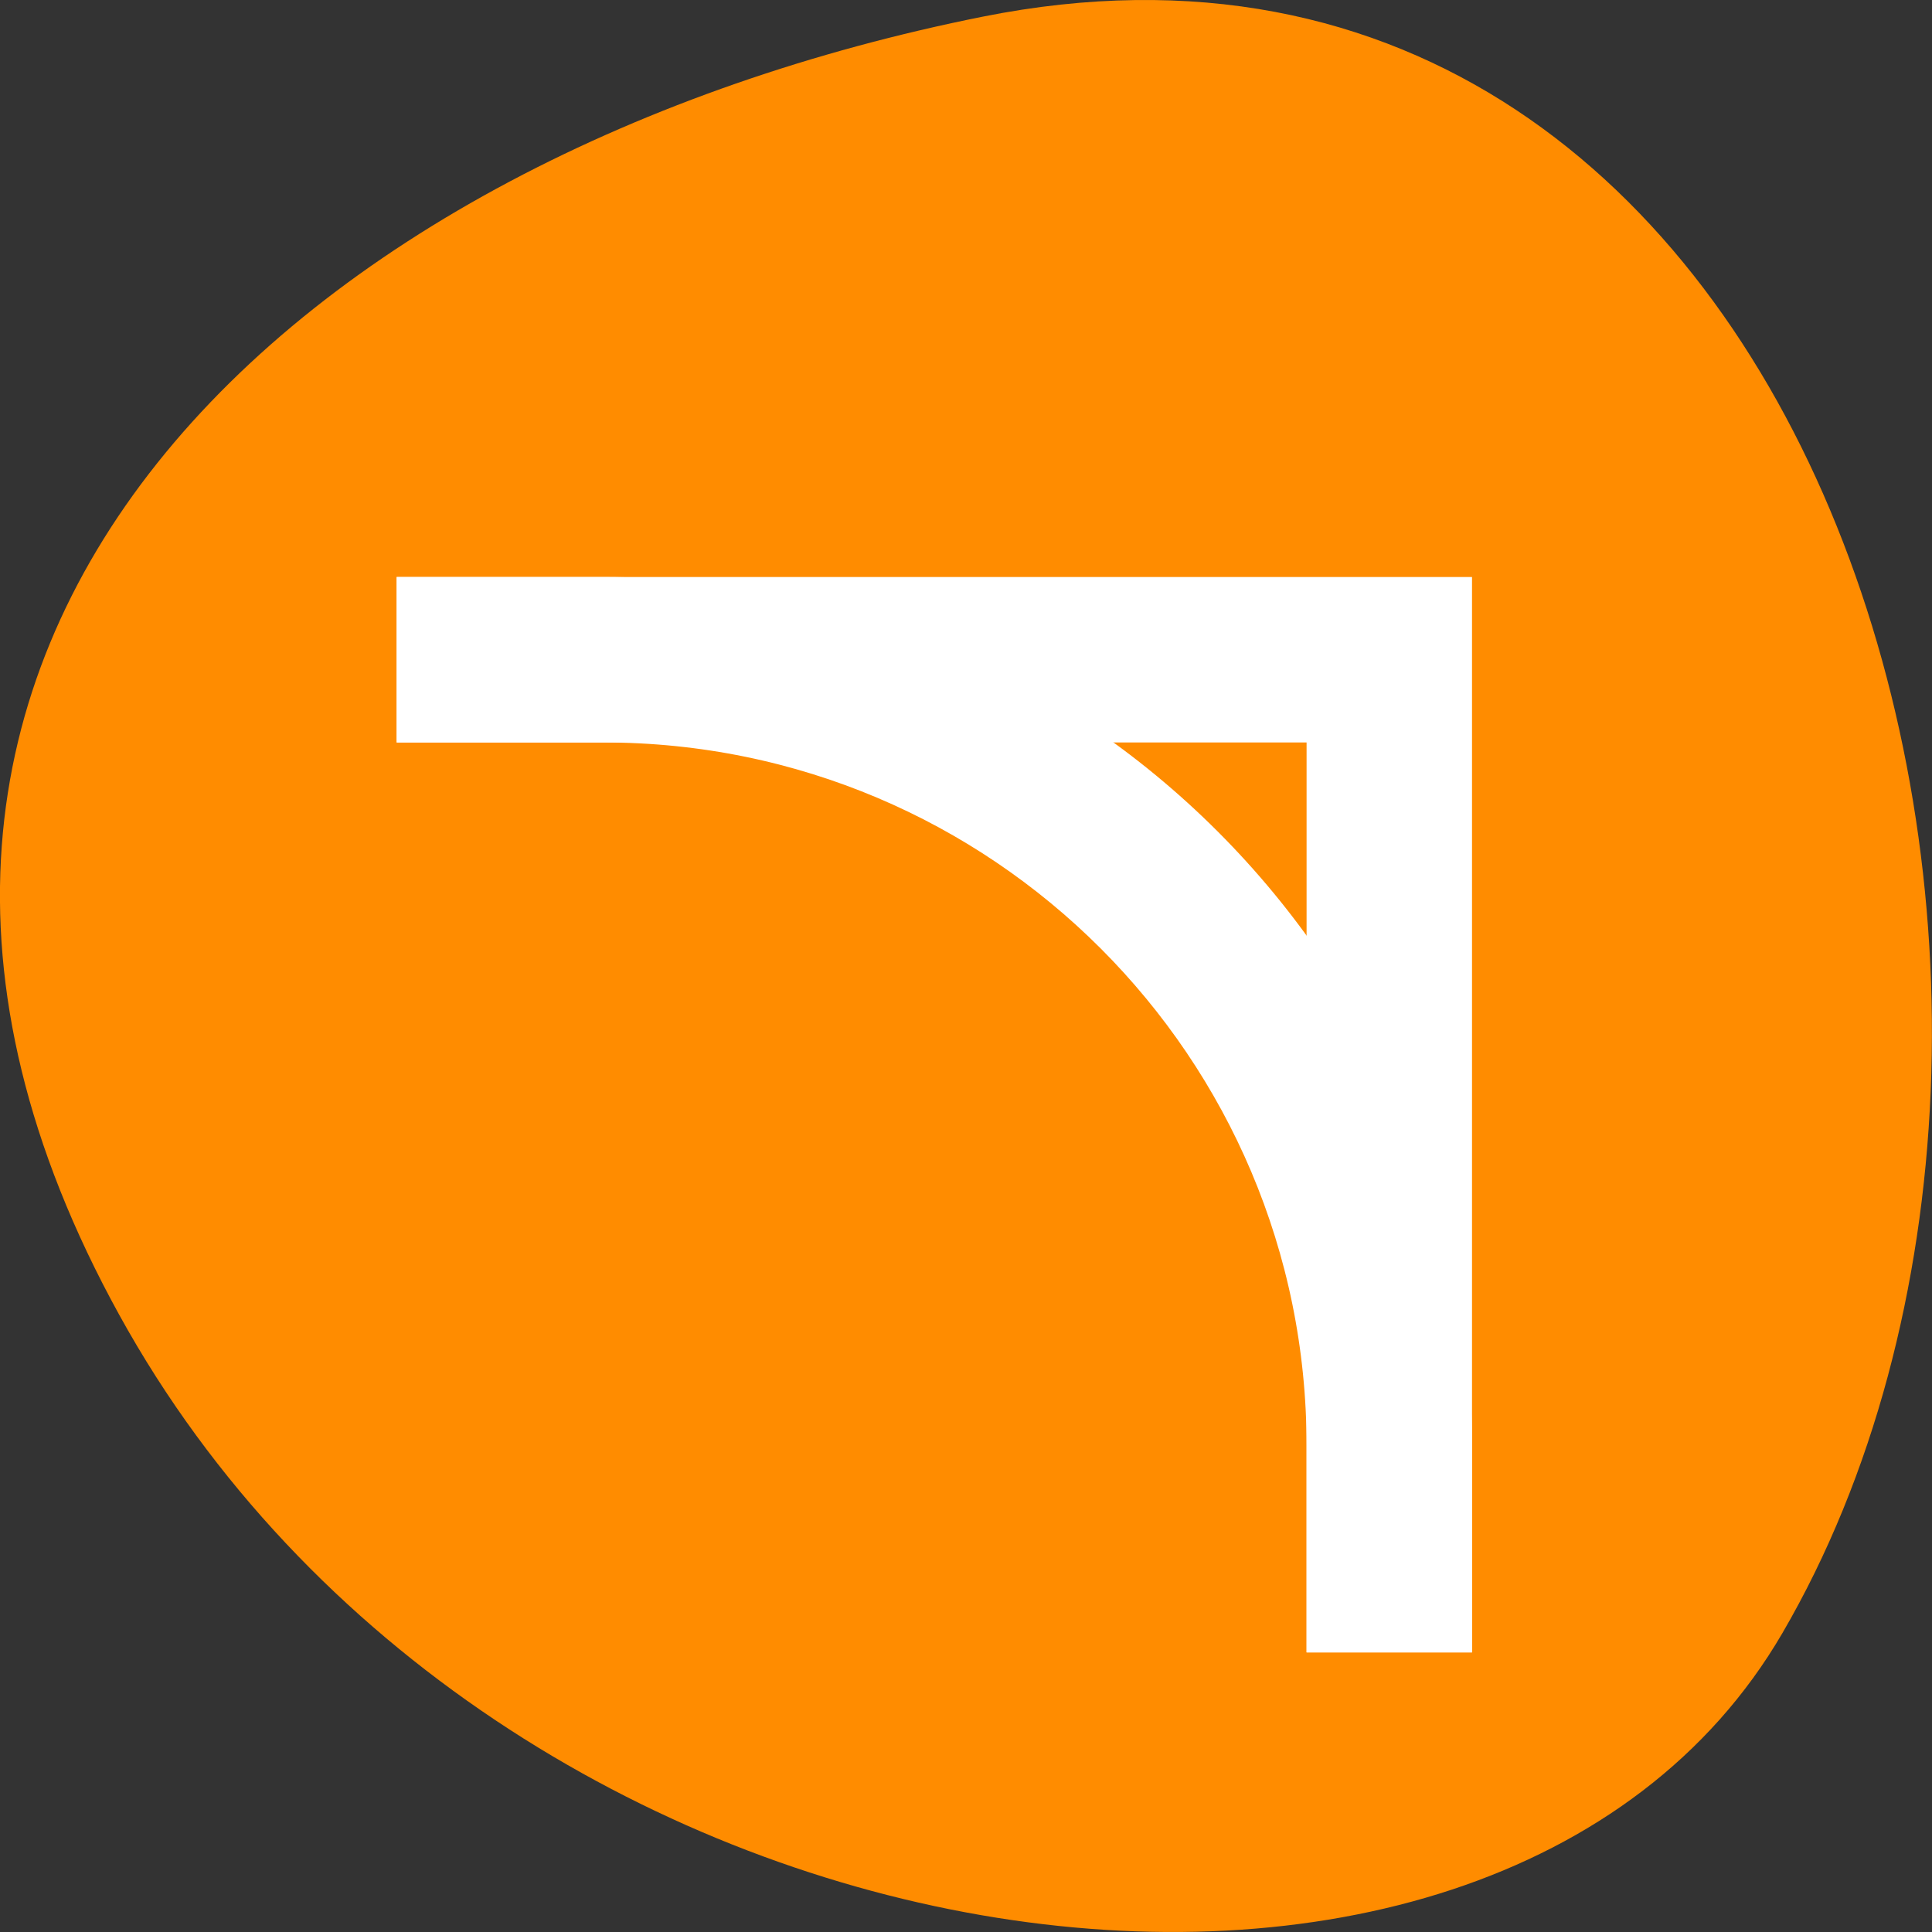 <svg xmlns="http://www.w3.org/2000/svg" viewBox="0 0 256 256"><rect x="0" y="0" width="256" height="256" fill="#333333" stroke="none"/><path d="m 130.254 2.2 c 111.92 -22.351 154.42 130.95 105.92 214.2 -38.644 66.33 -171.02 47.37 -220.37 -42.17 -49.35 -89.54 24.617 -154.09 114.45 -172.03 z" style="fill:#ff8c00;color:#000"/><g transform="matrix(10.961 0 0 10.961 -4586.248 -5768.934)" style="fill:#fff;stroke:#fff"><path d="m 423.71 533.79 v 1 h 2 c 4.971 0 9 4.03 9 9 v 2 h 1 v -2 c 0 -5.523 -4.477 -10 -10 -10 z" style="color:#4d4d4d"/><path d="m 423.71 533.79 v 1 h 11 v 11 h 1 v -12 z" style="color:#3daee9"/></g></svg>